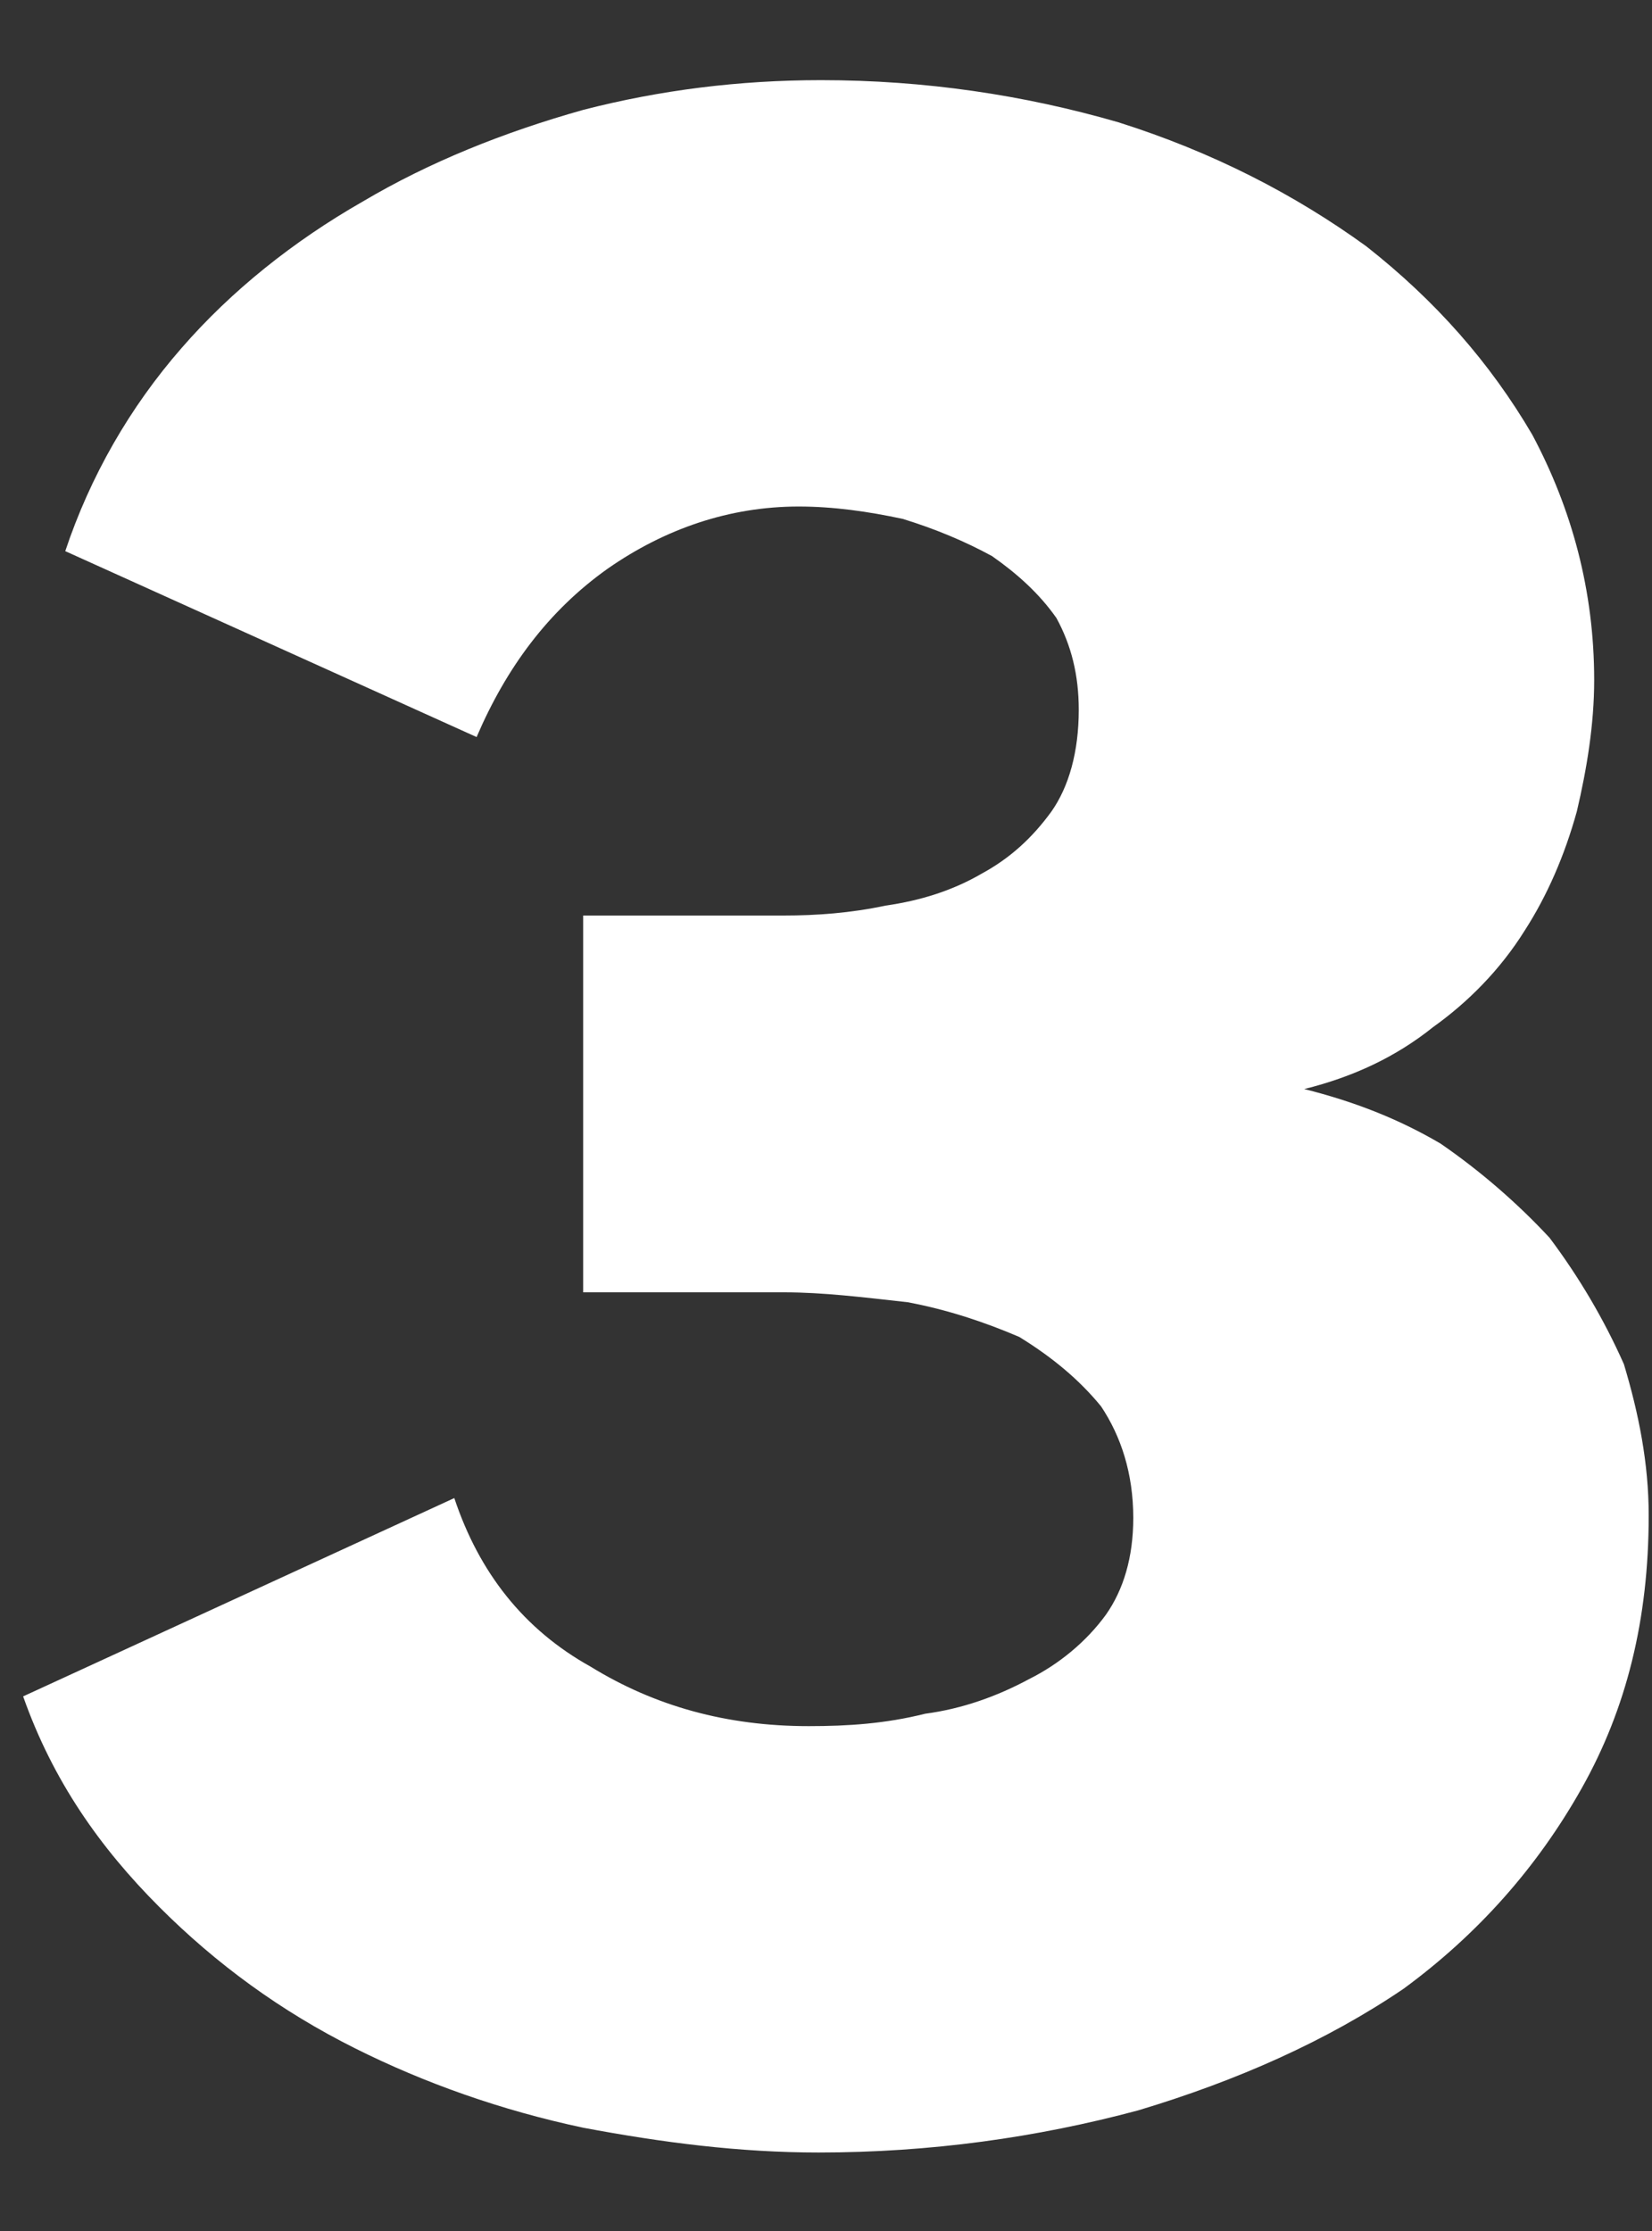 <svg width="20" height="27" viewBox="0 0 20 27" fill="none" xmlns="http://www.w3.org/2000/svg">
<rect x="0" y="0" width="20" height="27" fill="#333333" stroke="none"/>
<path d="M0.79 6.67C1.09 5.77 1.57 4.93 2.2 4.21C2.8 3.52 3.55 2.92 4.39 2.44C5.2 1.96 6.1 1.6 7.06 1.33C7.99 1.09 8.95 0.97 9.94 0.97C11.2 0.97 12.4 1.15 13.54 1.48C14.68 1.84 15.67 2.35 16.54 2.98C17.38 3.64 18.04 4.39 18.55 5.26C19.03 6.16 19.3 7.15 19.3 8.23C19.3 8.77 19.21 9.31 19.09 9.82C18.94 10.36 18.73 10.84 18.46 11.26C18.16 11.74 17.77 12.13 17.35 12.43C16.9 12.79 16.39 13.03 15.79 13.18C16.39 13.33 16.93 13.54 17.44 13.84C17.92 14.17 18.37 14.56 18.76 14.98C19.12 15.46 19.42 15.97 19.66 16.51C19.84 17.11 19.96 17.71 19.96 18.34C19.96 19.6 19.69 20.68 19.15 21.64C18.61 22.6 17.89 23.41 16.99 24.07C16.06 24.7 14.98 25.18 13.78 25.54C12.55 25.87 11.26 26.05 9.91 26.05C8.95 26.05 8.02 25.93 7.06 25.75C6.07 25.54 5.14 25.21 4.3 24.79C3.4 24.34 2.62 23.77 1.93 23.08C1.21 22.36 0.64 21.55 0.28 20.53L5.5 18.13C5.8 19.03 6.34 19.72 7.15 20.17C7.93 20.65 8.8 20.89 9.79 20.89C10.27 20.89 10.72 20.86 11.2 20.74C11.65 20.68 12.07 20.53 12.46 20.32C12.82 20.14 13.15 19.87 13.39 19.54C13.6 19.24 13.72 18.85 13.72 18.37C13.72 17.83 13.57 17.38 13.33 17.02C13.06 16.69 12.73 16.42 12.34 16.18C11.92 16 11.47 15.85 10.99 15.76C10.45 15.7 9.97 15.64 9.49 15.64H7.06V11.08H9.49C9.88 11.08 10.3 11.05 10.72 10.96C11.14 10.9 11.53 10.78 11.89 10.57C12.22 10.39 12.49 10.15 12.73 9.82C12.94 9.52 13.06 9.1 13.06 8.59C13.06 8.17 12.97 7.81 12.79 7.48C12.58 7.18 12.31 6.94 12.01 6.73C11.68 6.55 11.32 6.4 10.93 6.28C10.51 6.19 10.09 6.13 9.67 6.13C8.83 6.13 8.05 6.4 7.36 6.88C6.64 7.39 6.13 8.08 5.77 8.92L0.79 6.67Z" fill="white"/>
</svg>
